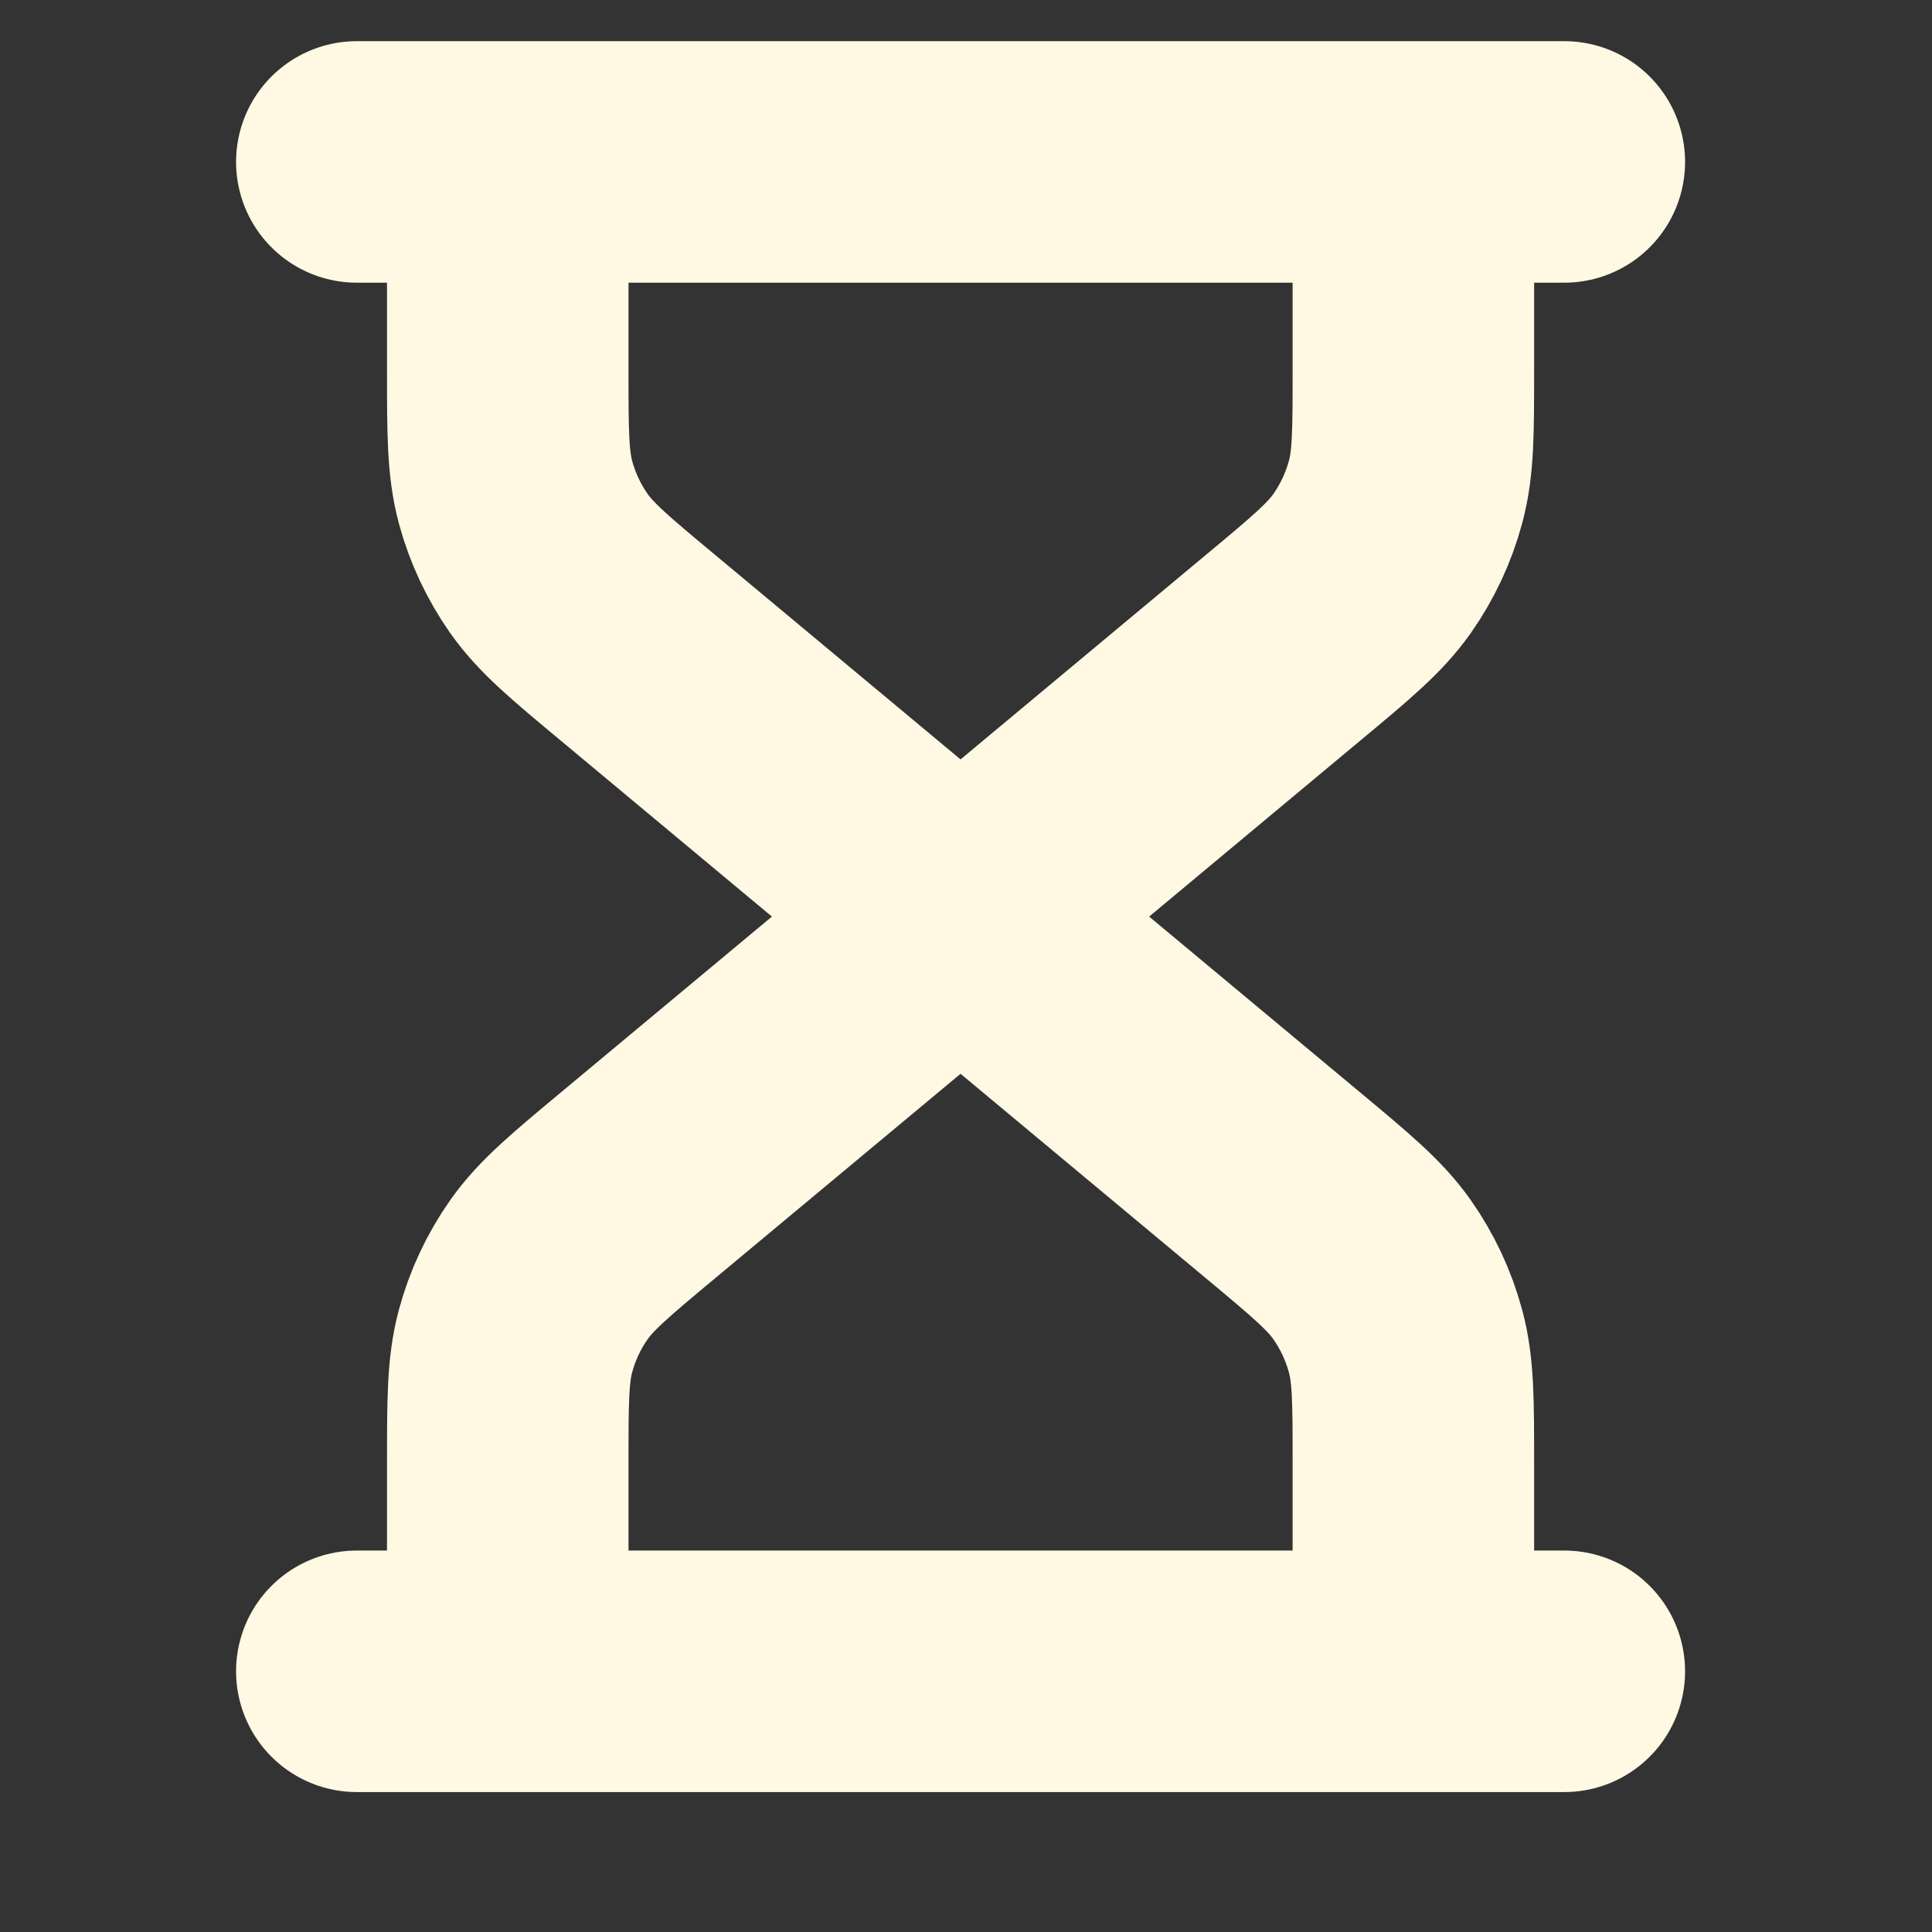 <svg width="16" height="16" viewBox="0 0 16 16" fill="none" xmlns="http://www.w3.org/2000/svg">
<rect x="0" y="0" width="16" height="16" fill="#333333" stroke="none"/>
<g clip-path="url(#clip0_407_1630)">
<path d="M7.955 7.591L5.284 5.365C4.887 5.035 4.689 4.869 4.546 4.667C4.42 4.487 4.326 4.287 4.269 4.075C4.205 3.835 4.205 3.577 4.205 3.061V1.341M7.955 7.591L10.625 5.365C11.022 5.035 11.22 4.869 11.363 4.667C11.489 4.487 11.583 4.287 11.64 4.075C11.705 3.835 11.705 3.577 11.705 3.061V1.341M7.955 7.591L5.284 9.816C4.887 10.147 4.689 10.312 4.546 10.515C4.42 10.694 4.326 10.895 4.269 11.107C4.205 11.346 4.205 11.604 4.205 12.121V13.841M7.955 7.591L10.625 9.816C11.022 10.147 11.22 10.312 11.363 10.515C11.489 10.694 11.583 10.895 11.64 11.107C11.705 11.346 11.705 11.604 11.705 12.121V13.841M2.955 1.341H12.955M2.955 13.841H12.955" stroke="#FFF9E4" stroke-width="2" stroke-linecap="round" stroke-linejoin="round"/>
</g>
<defs>
<clipPath id="clip0_407_1630">
<rect width="15" height="15" fill="white" transform="translate(0.455 0.091)"/>
</clipPath>
</defs>
</svg>
